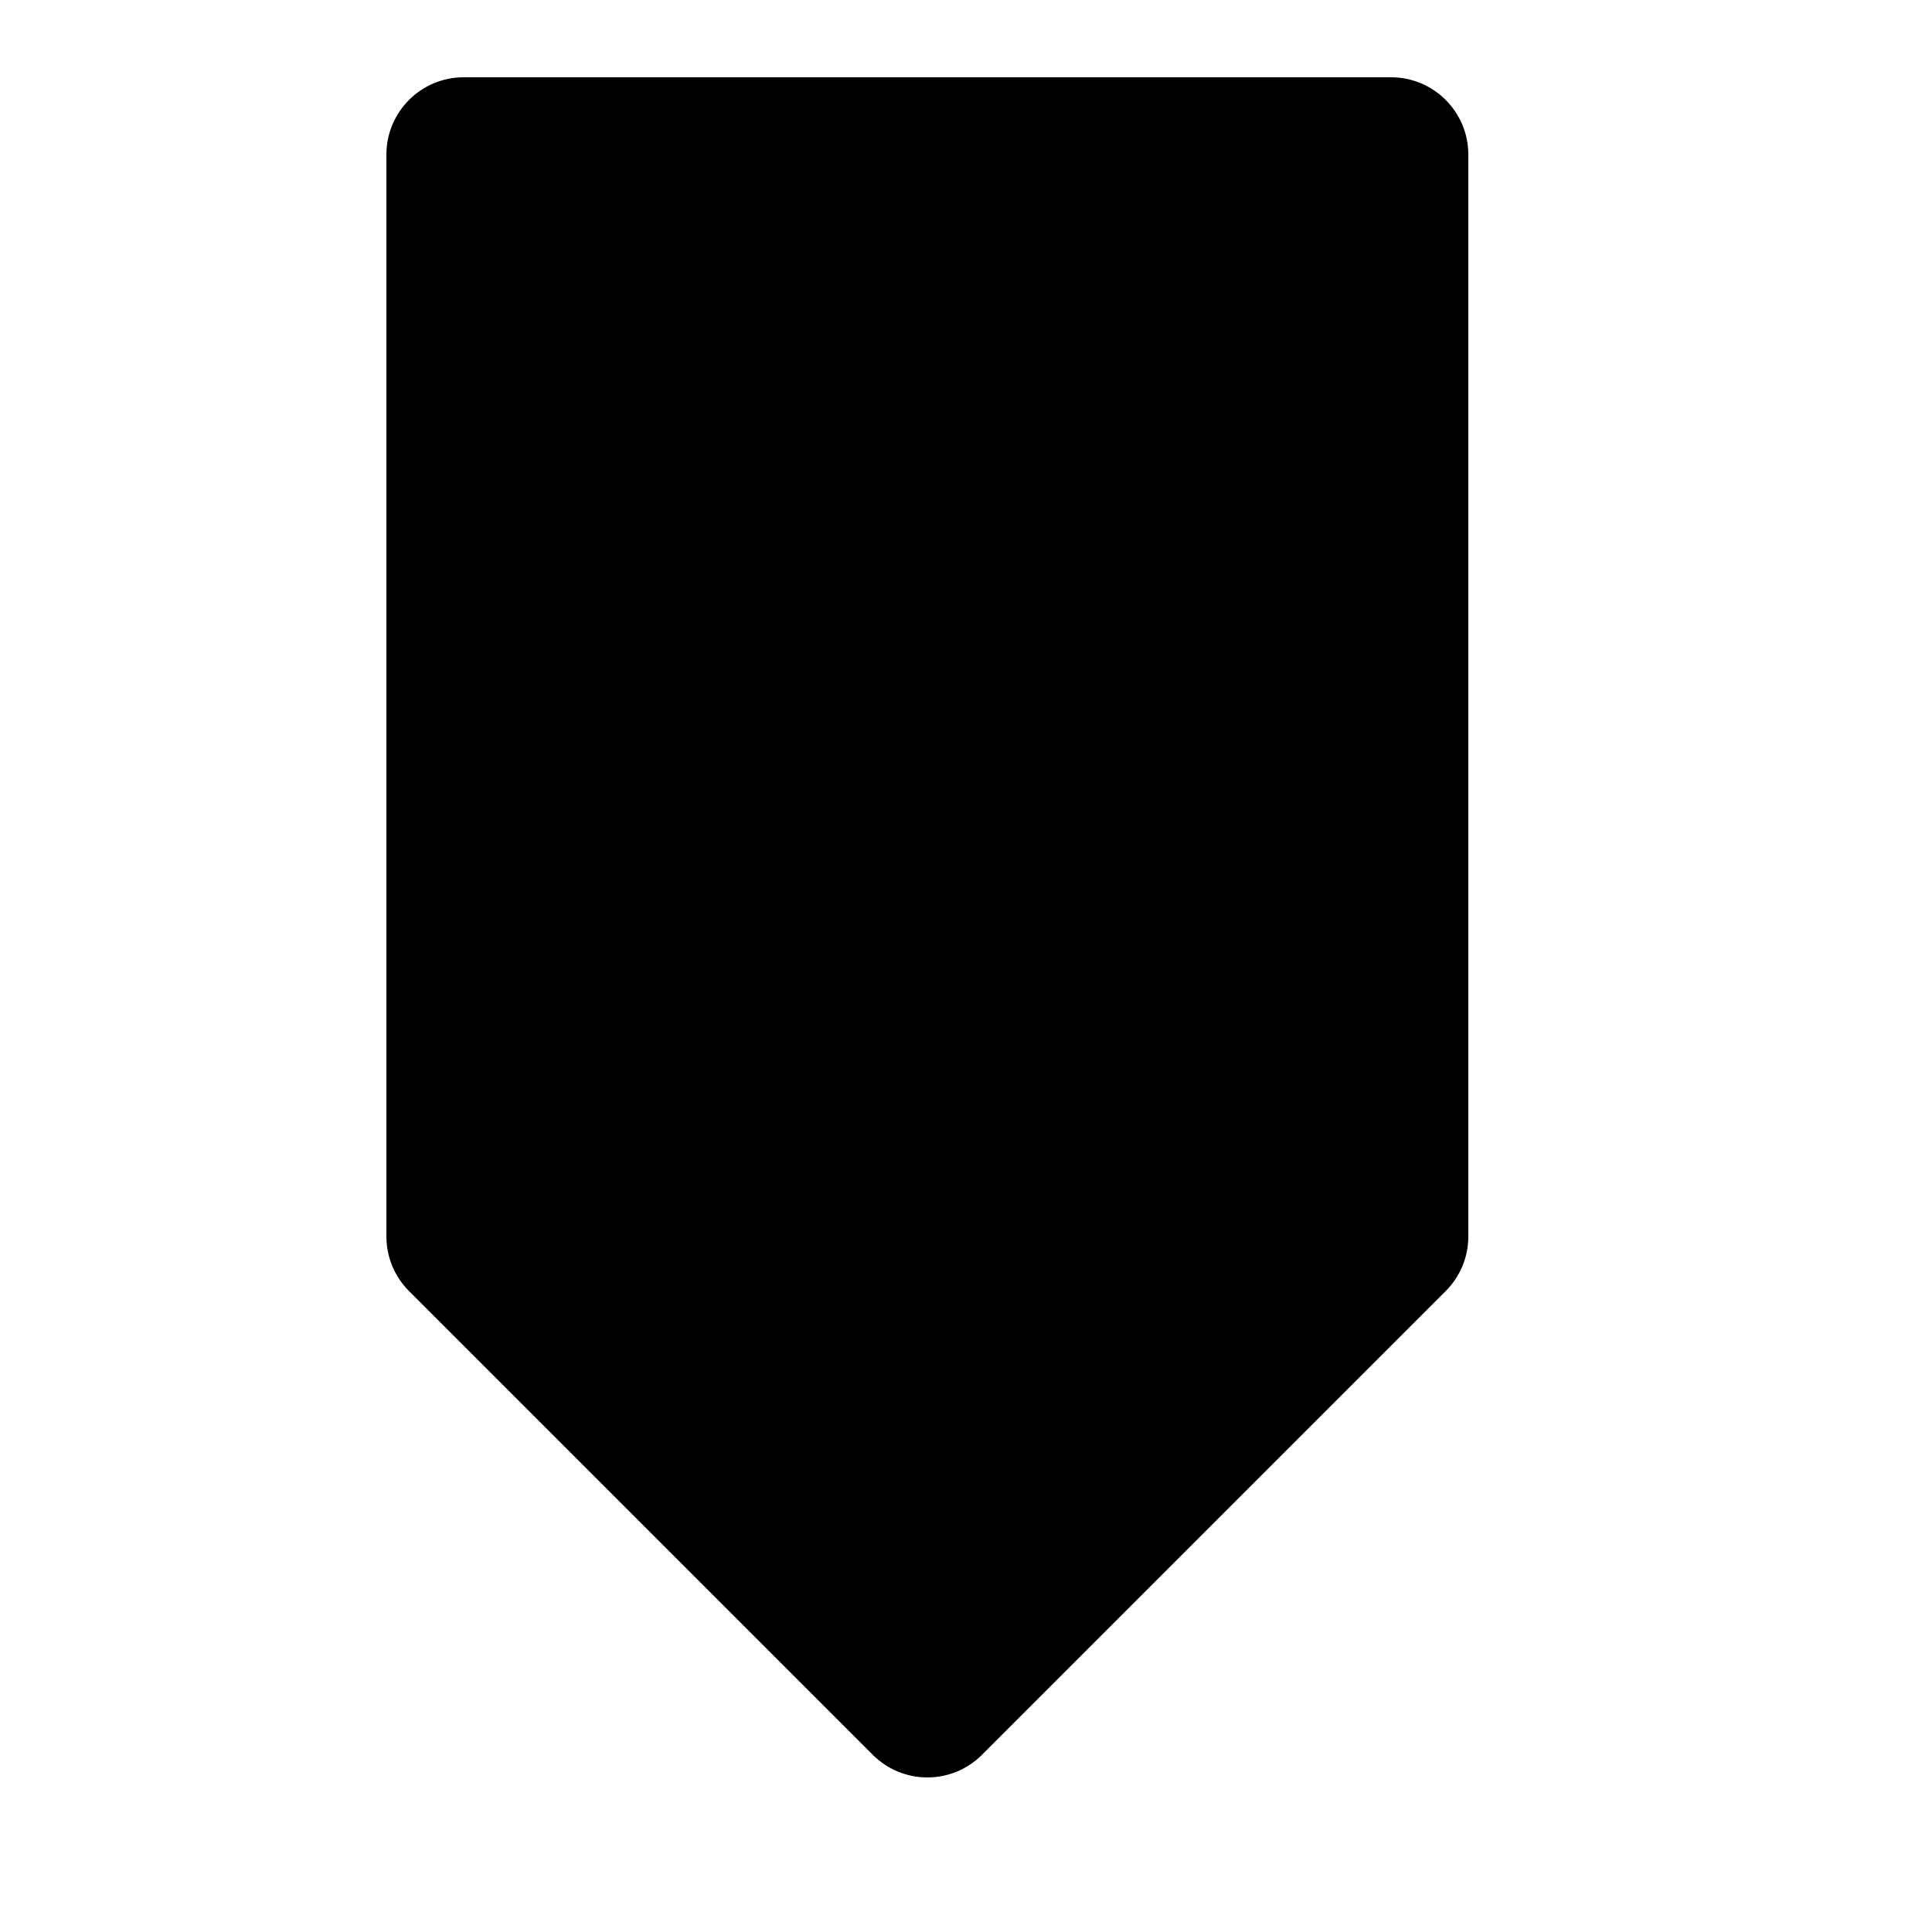 <svg viewBox="0 0 2000 2000" version="1.1" xmlns="http://www.w3.org/2000/svg" height="50pt" width="50pt">
    <path d="M1016.56 1816.54l480-479.994c15.6-15.6 23.44-36.08 23.44-56.56V160c0-44.16-35.84-79.999-80-79.999H480c-44.16 0-80 35.84-80 80v1119.986c0 20.48 7.84 40.96 23.44 56.56l480 479.994c31.28 31.28 81.84 31.28 113.12 0z" stroke="none" stroke-width="1" fill-rule="evenodd"/>
</svg>
